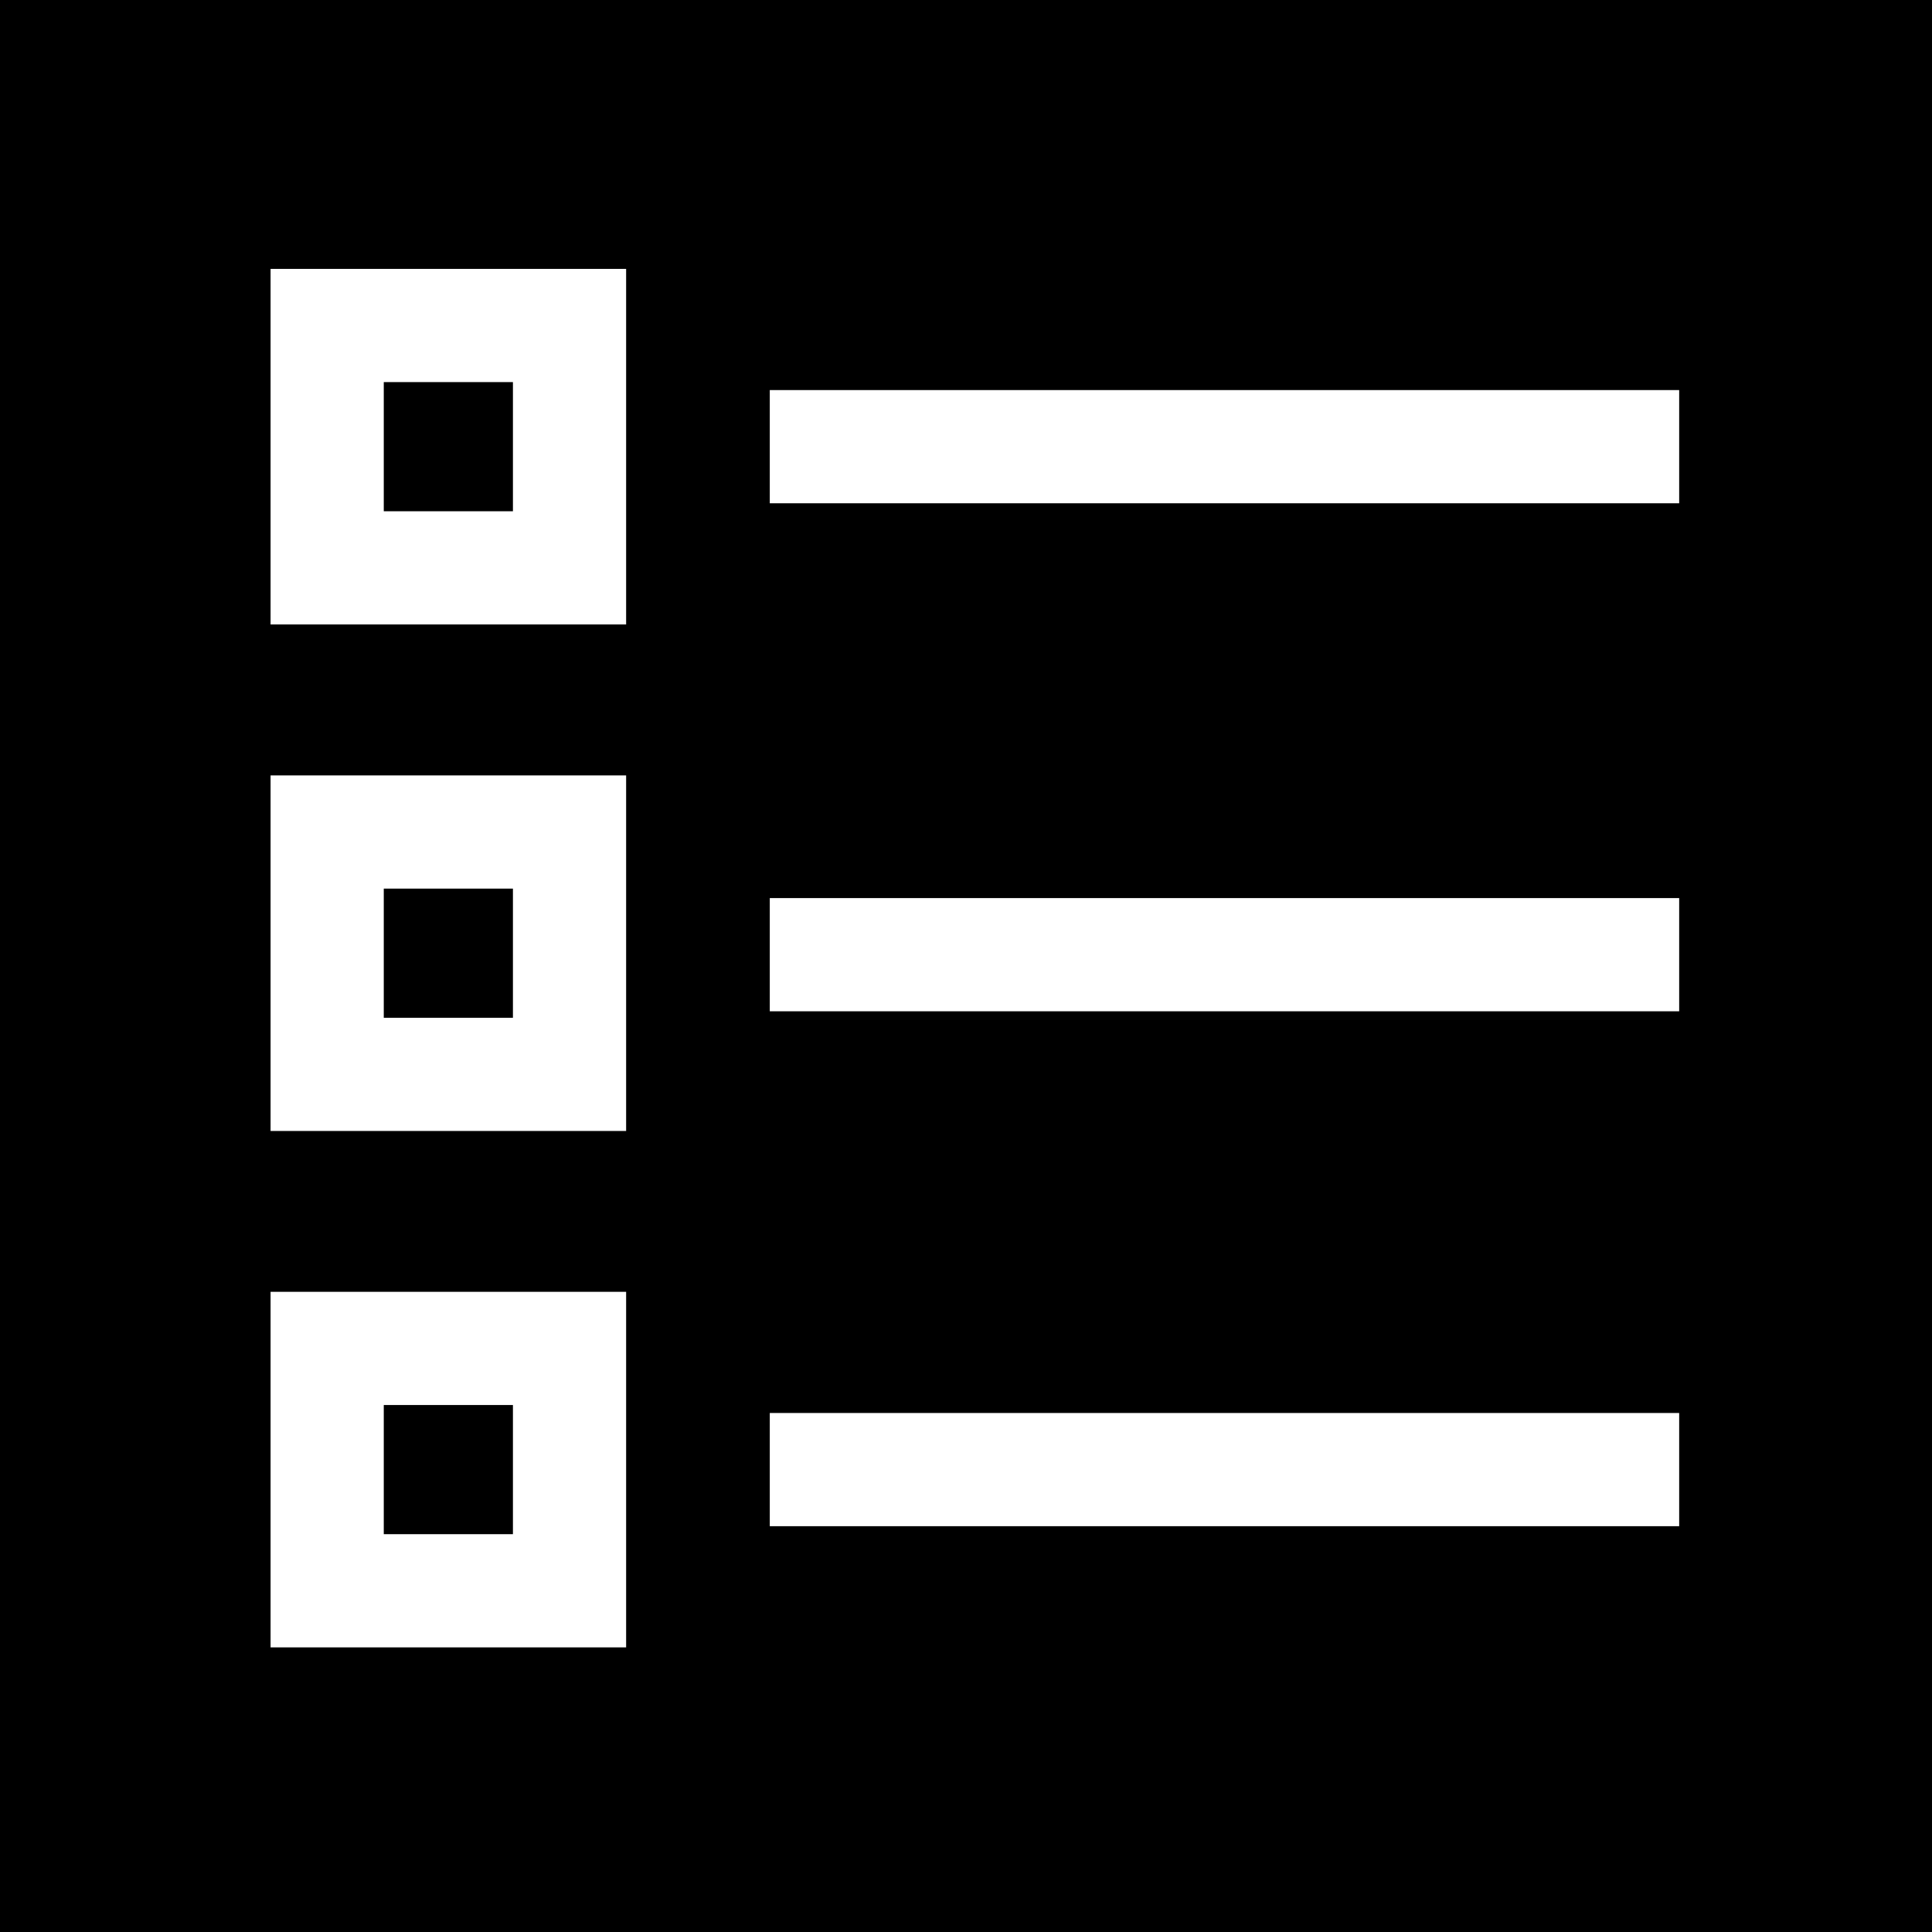 <svg id="Capa_1" enable-background="new 0 0 512 512" height="512" viewBox="0 0 512 512" width="512" xmlns="http://www.w3.org/2000/svg"><path d="m101.703 235.491h34.229v34.229h-34.229z"/><path d="m101.703 101.259h34.229v34.229h-34.229z"/><path d="m0 0v512h512v-512zm165.932 436.572h-94.229v-94.228h94.229zm0-136.852h-94.229v-94.229h94.229zm0-134.233h-94.229v-94.228h94.229zm279.068 238.971h-241v-30h241zm0-136.457h-241v-30h241zm0-134.628h-241v-30h241z"/><path d="m101.703 372.345h34.229v34.228h-34.229z"/></svg>